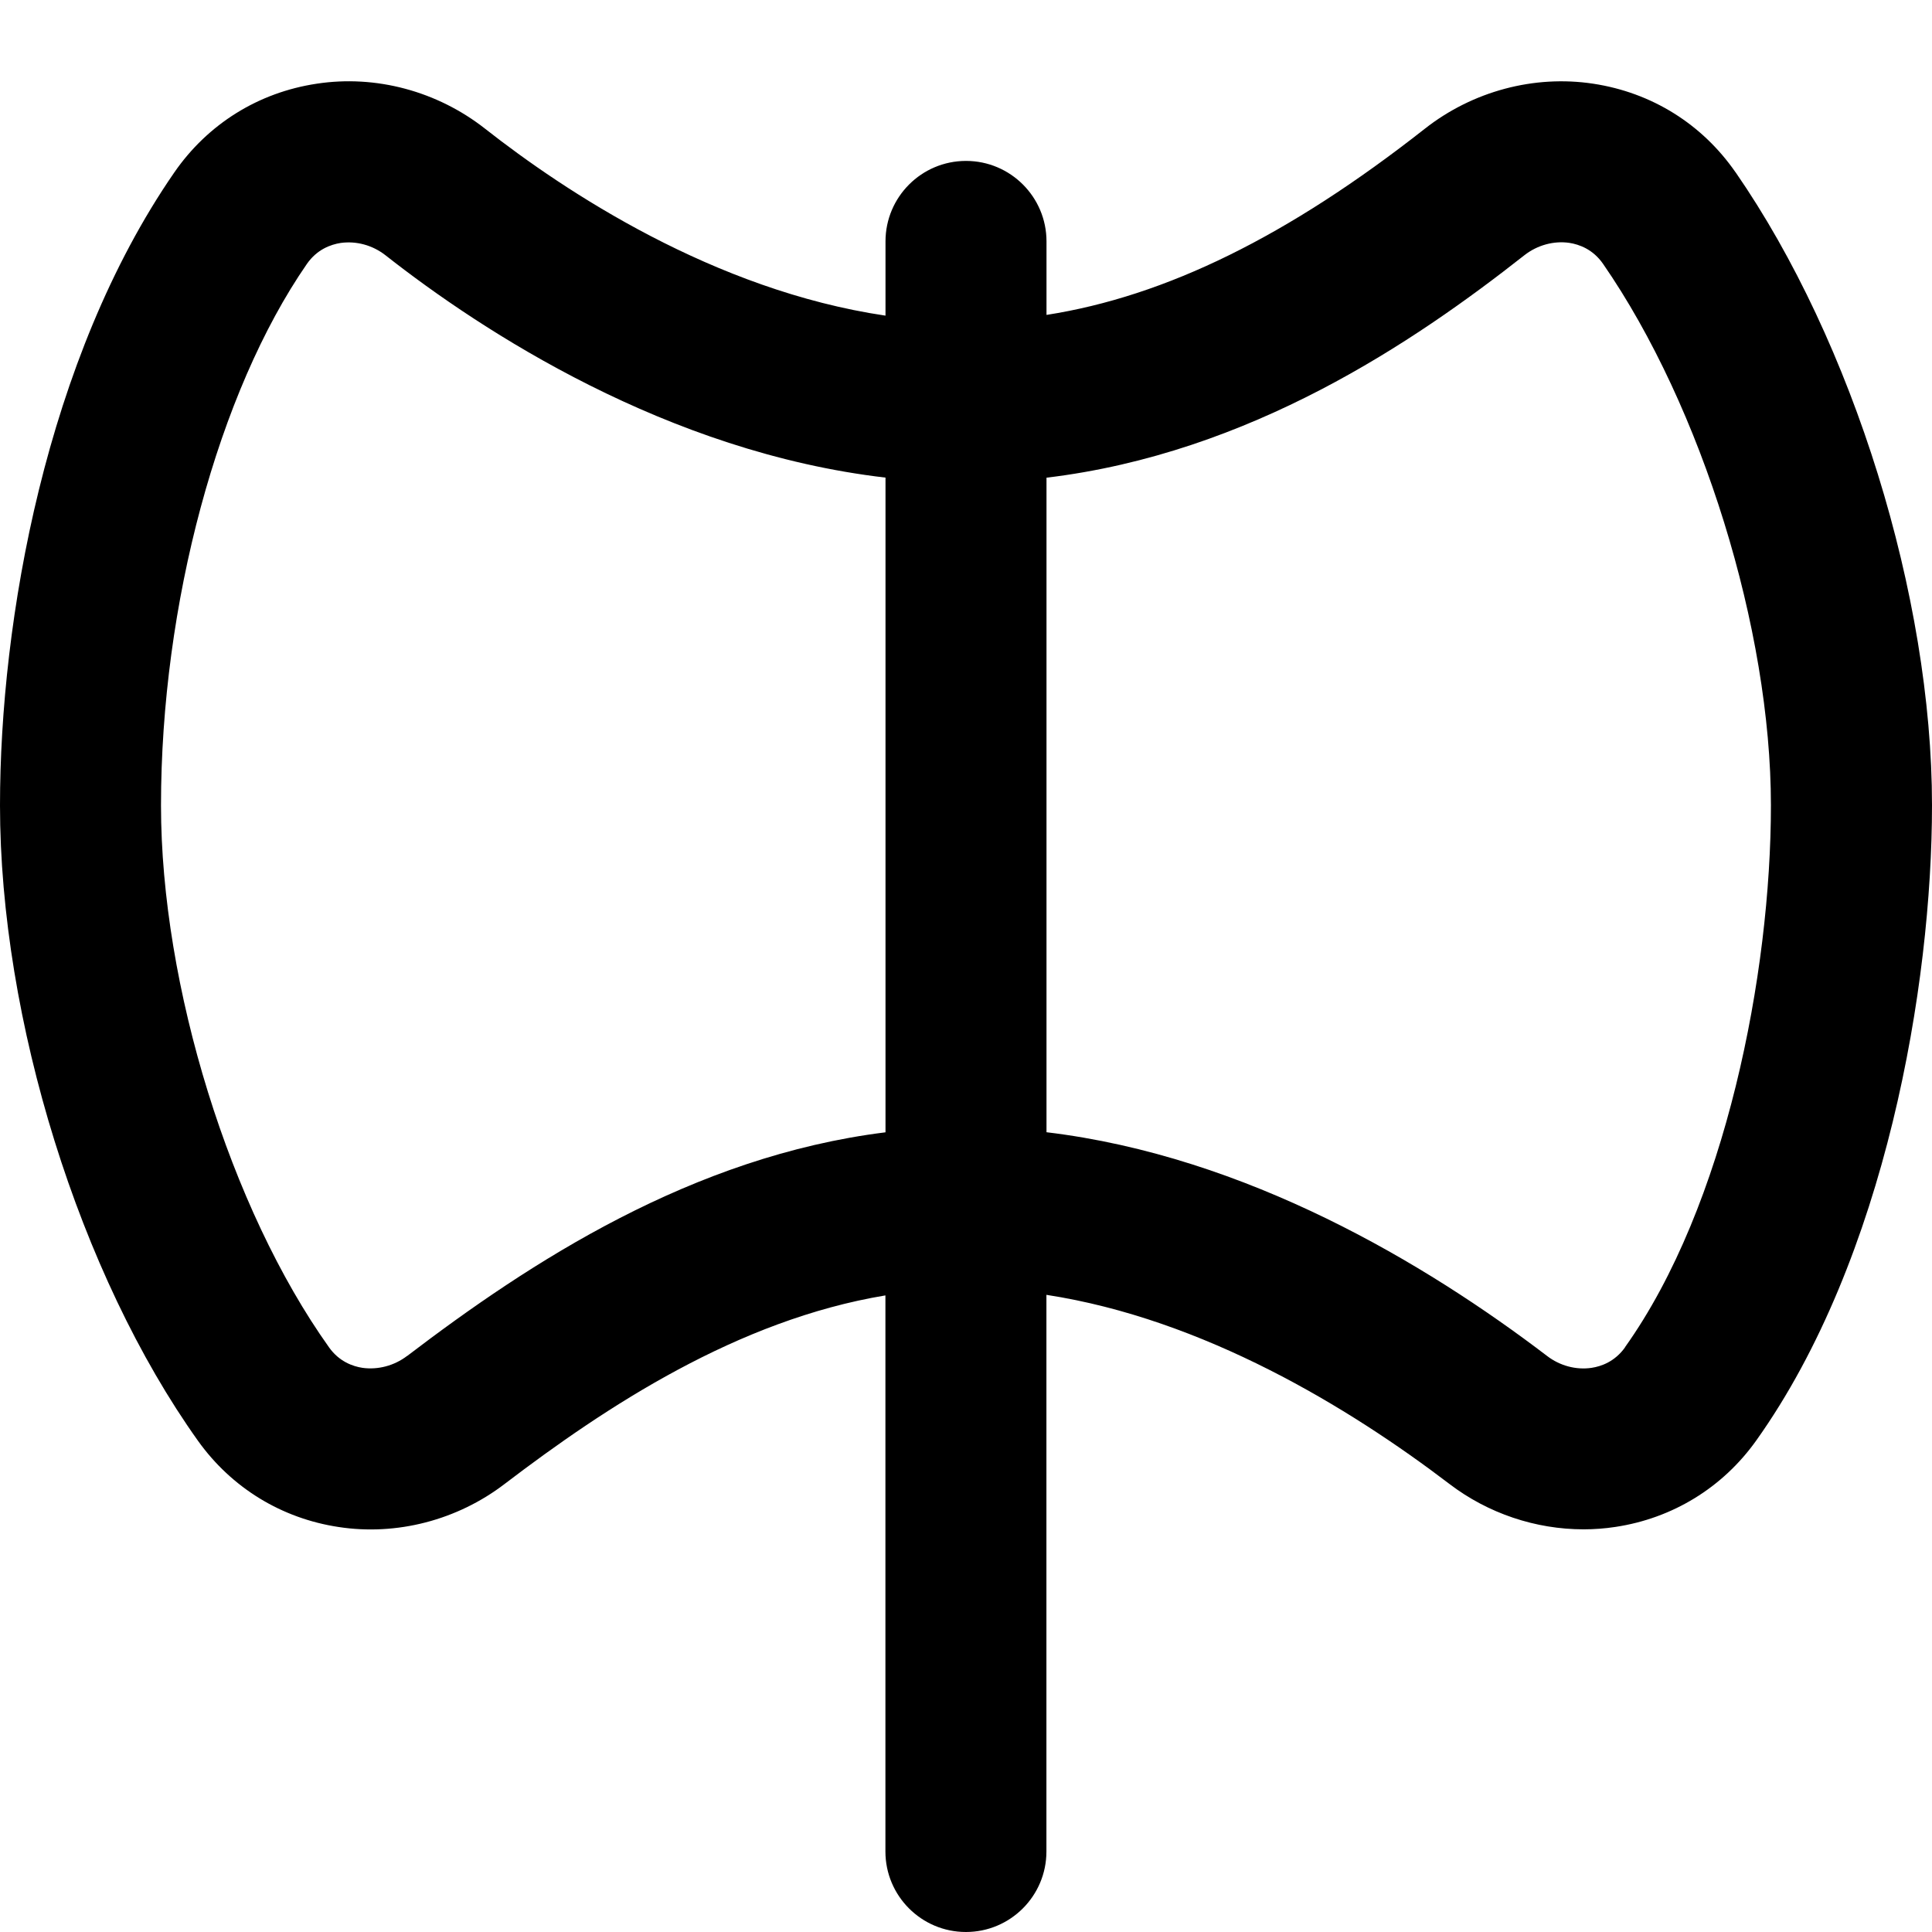 <?xml version="1.0" encoding="UTF-8"?>
<svg xmlns="http://www.w3.org/2000/svg" id="Layer_1" data-name="Layer 1" viewBox="0 0 24 24">
  <path d="m21.56,2.141h0c-.416-.601-1.043-.991-1.767-1.101-.735-.112-1.5.093-2.093.559-1.699,1.336-3.217,2.081-4.7,2.313v-.913c0-.552-.448-1-1-1s-1,.448-1,1v.922c-2.131-.315-3.985-1.545-4.974-2.322-.593-.466-1.357-.672-2.093-.559-.724.109-1.351.5-1.767,1.101C.569,4.452,0,7.718,0,10.004c0,2.658.988,5.831,2.46,7.895.417.583,1.037.963,1.746,1.07.722.111,1.475-.085,2.063-.535,1.262-.962,2.892-2.037,4.73-2.342v6.908c0,.552.448,1,1,1s1-.448,1-1v-6.915c1.951.3,3.76,1.399,5.006,2.349.481.367,1.072.564,1.667.564.132,0,.265-.01.396-.03.709-.107,1.33-.487,1.747-1.071,1.612-2.262,2.185-5.666,2.185-7.894,0-2.592-.98-5.752-2.44-7.863ZM5.057,16.844c-.162.123-.363.174-.553.148-.12-.018-.29-.077-.416-.254-1.229-1.724-2.088-4.493-2.088-6.733,0-2.494.711-5.134,1.812-6.726.126-.182.298-.242.42-.261.194-.027.396.027.558.154,1.198.942,3.497,2.445,6.21,2.761v8.133c-2.402.299-4.414,1.613-5.943,2.779Zm15.13-.107c-.127.178-.296.237-.417.255-.19.028-.392-.025-.552-.148-1.503-1.146-3.733-2.481-6.218-2.779V5.934c2.529-.303,4.569-1.687,5.936-2.763.162-.127.367-.182.559-.154.122.019.293.079.419.261,1.228,1.776,2.085,4.542,2.085,6.726,0,2.085-.561,4.976-1.813,6.732Z"/>
</svg>
